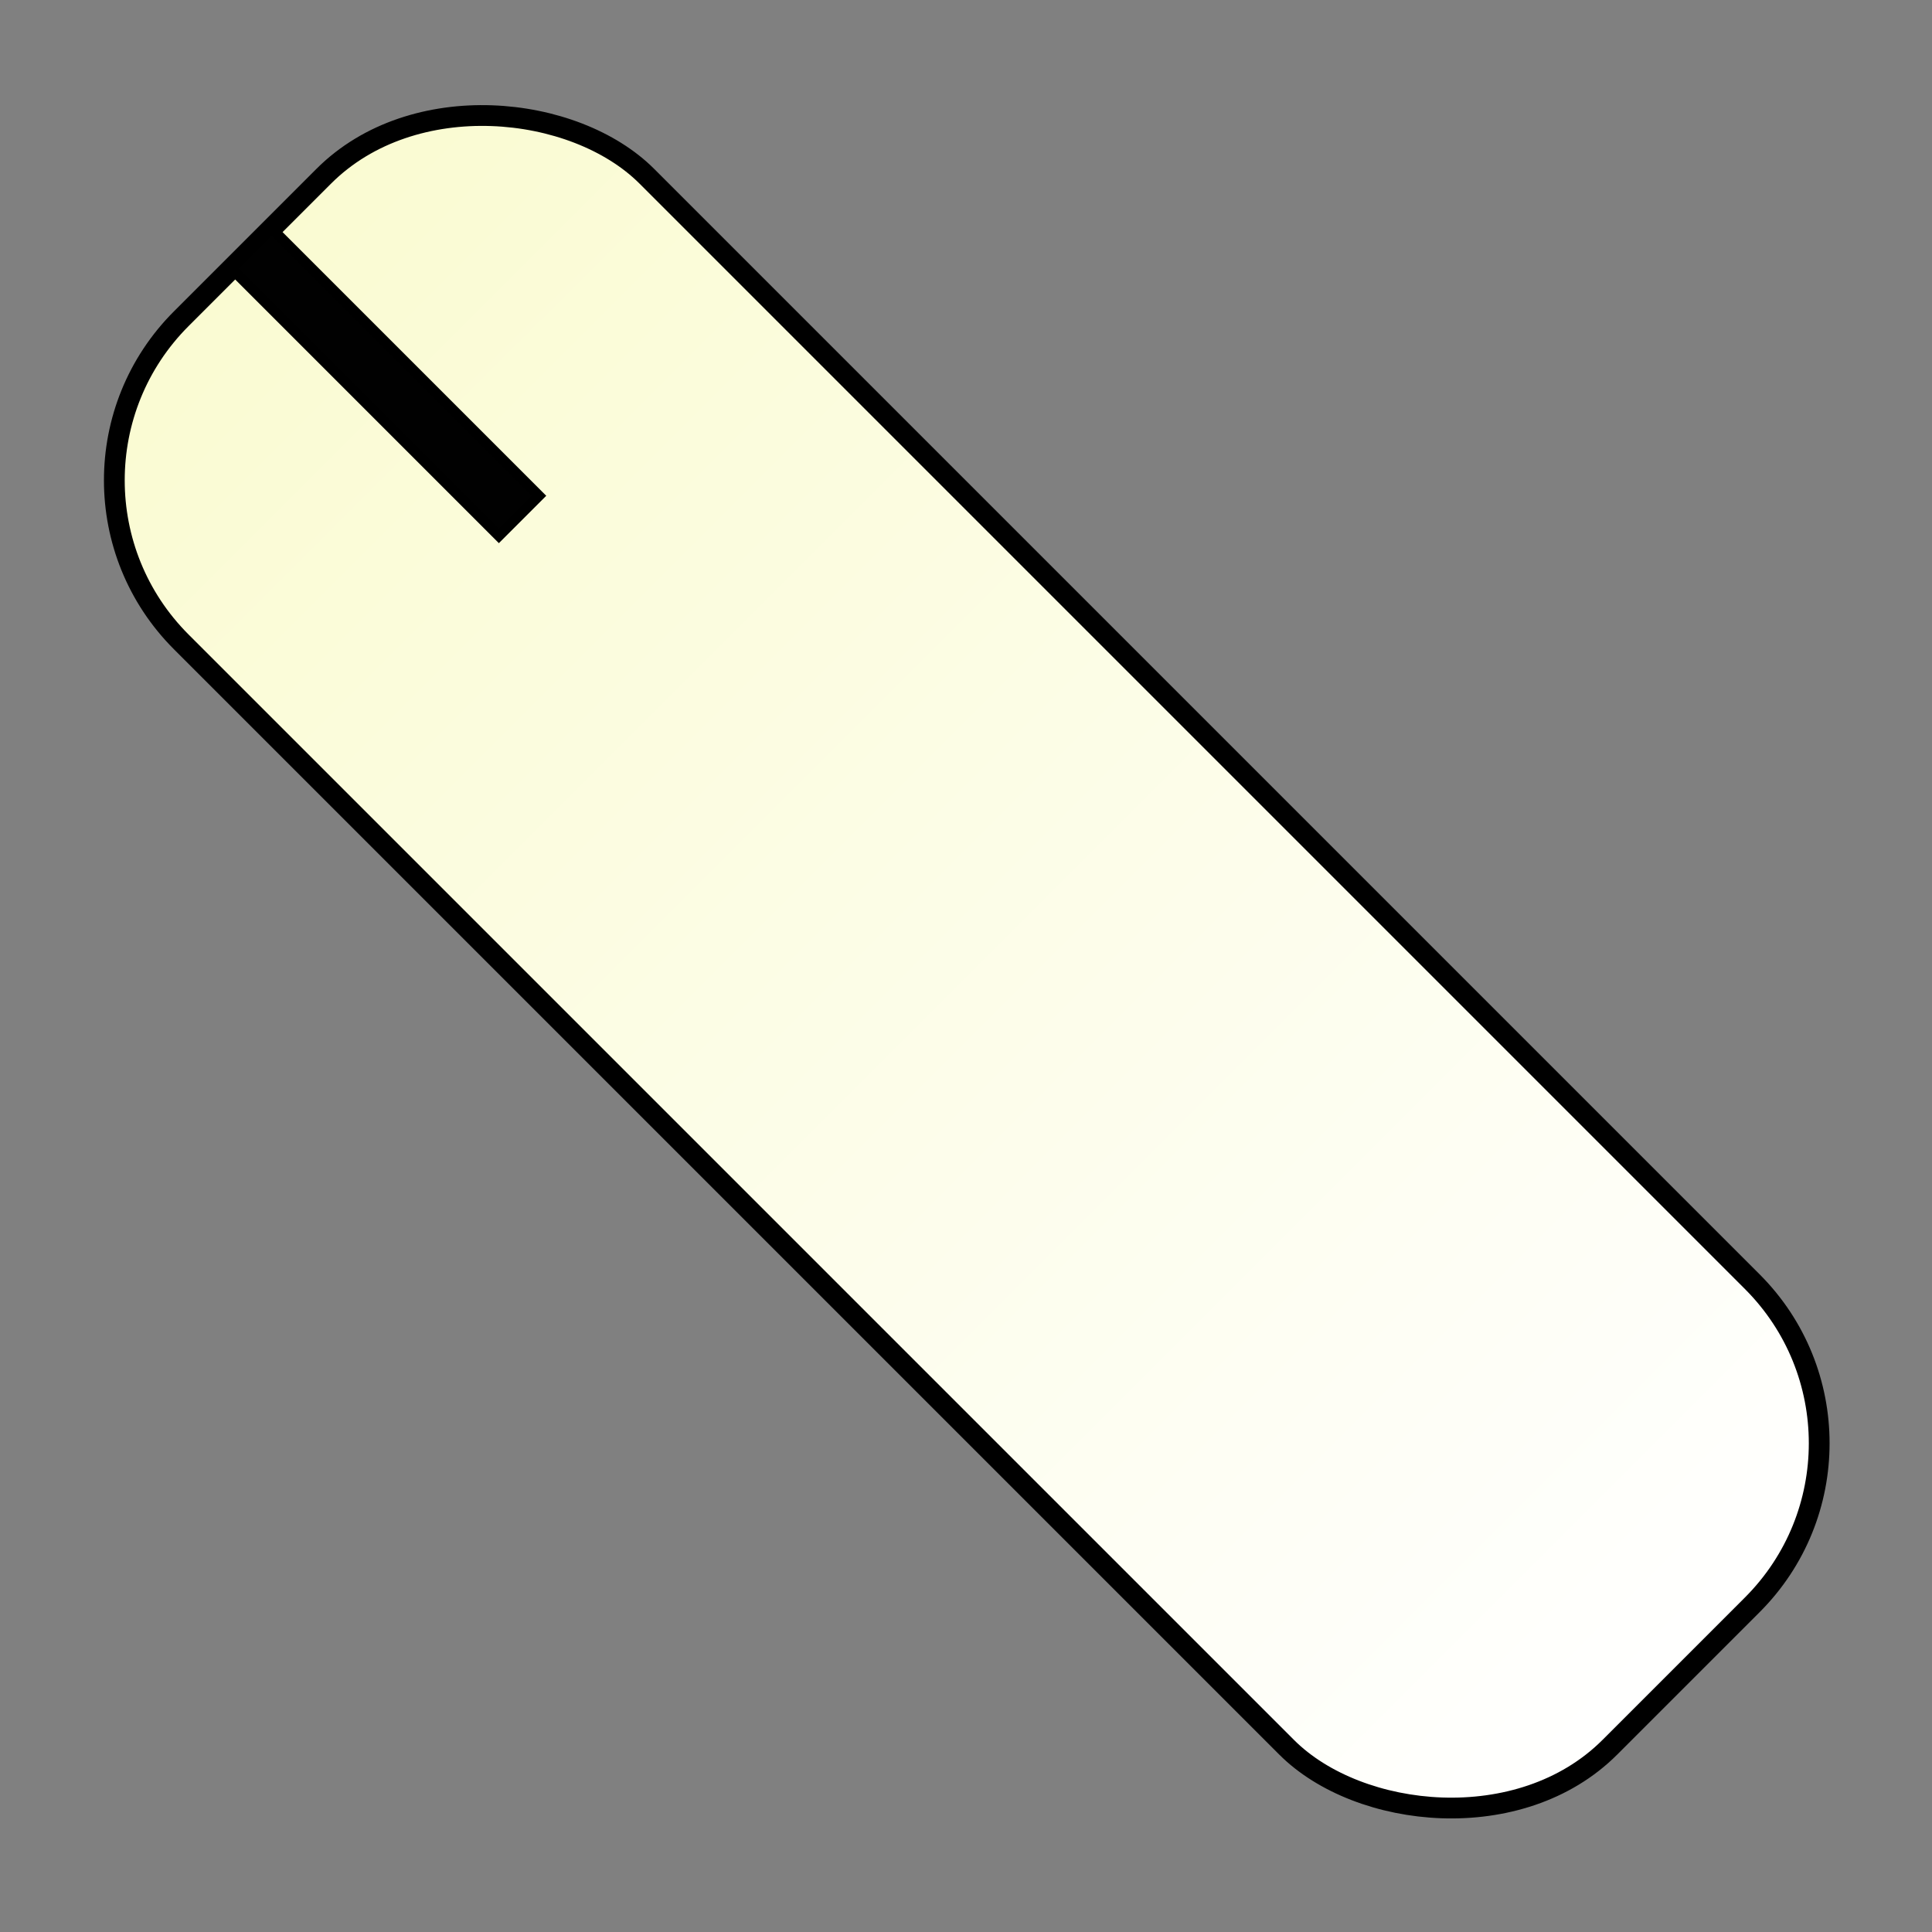 <svg width="186" height="186" viewBox="0 0 186 186" fill="none" xmlns="http://www.w3.org/2000/svg">
<rect x="0" y="0" width="186" height="186" fill="#808080" stroke="none"/>
<rect x="1.894" y="46.241" width="63.395" height="194.5" rx="22" transform="rotate(-45 1.894 46.241)" fill="url(#paint0_linear)" stroke="black" stroke-width="2"/>
<rect x="22.297" y="25.854" width="5.45" height="36.389" transform="rotate(-45 22.297 25.854)" fill="#010101"/>
<rect x="22.297" y="25.854" width="5.45" height="36.389" transform="rotate(-45 22.297 25.854)" stroke="black"/>
<defs>
<linearGradient id="paint0_linear" x1="33.177" y1="46.241" x2="33.177" y2="242.741" gradientUnits="userSpaceOnUse">
<stop stop-color="#FAFBD2"/>
<stop offset="1" stop-color="white"/>
</linearGradient>
</defs>
</svg>
